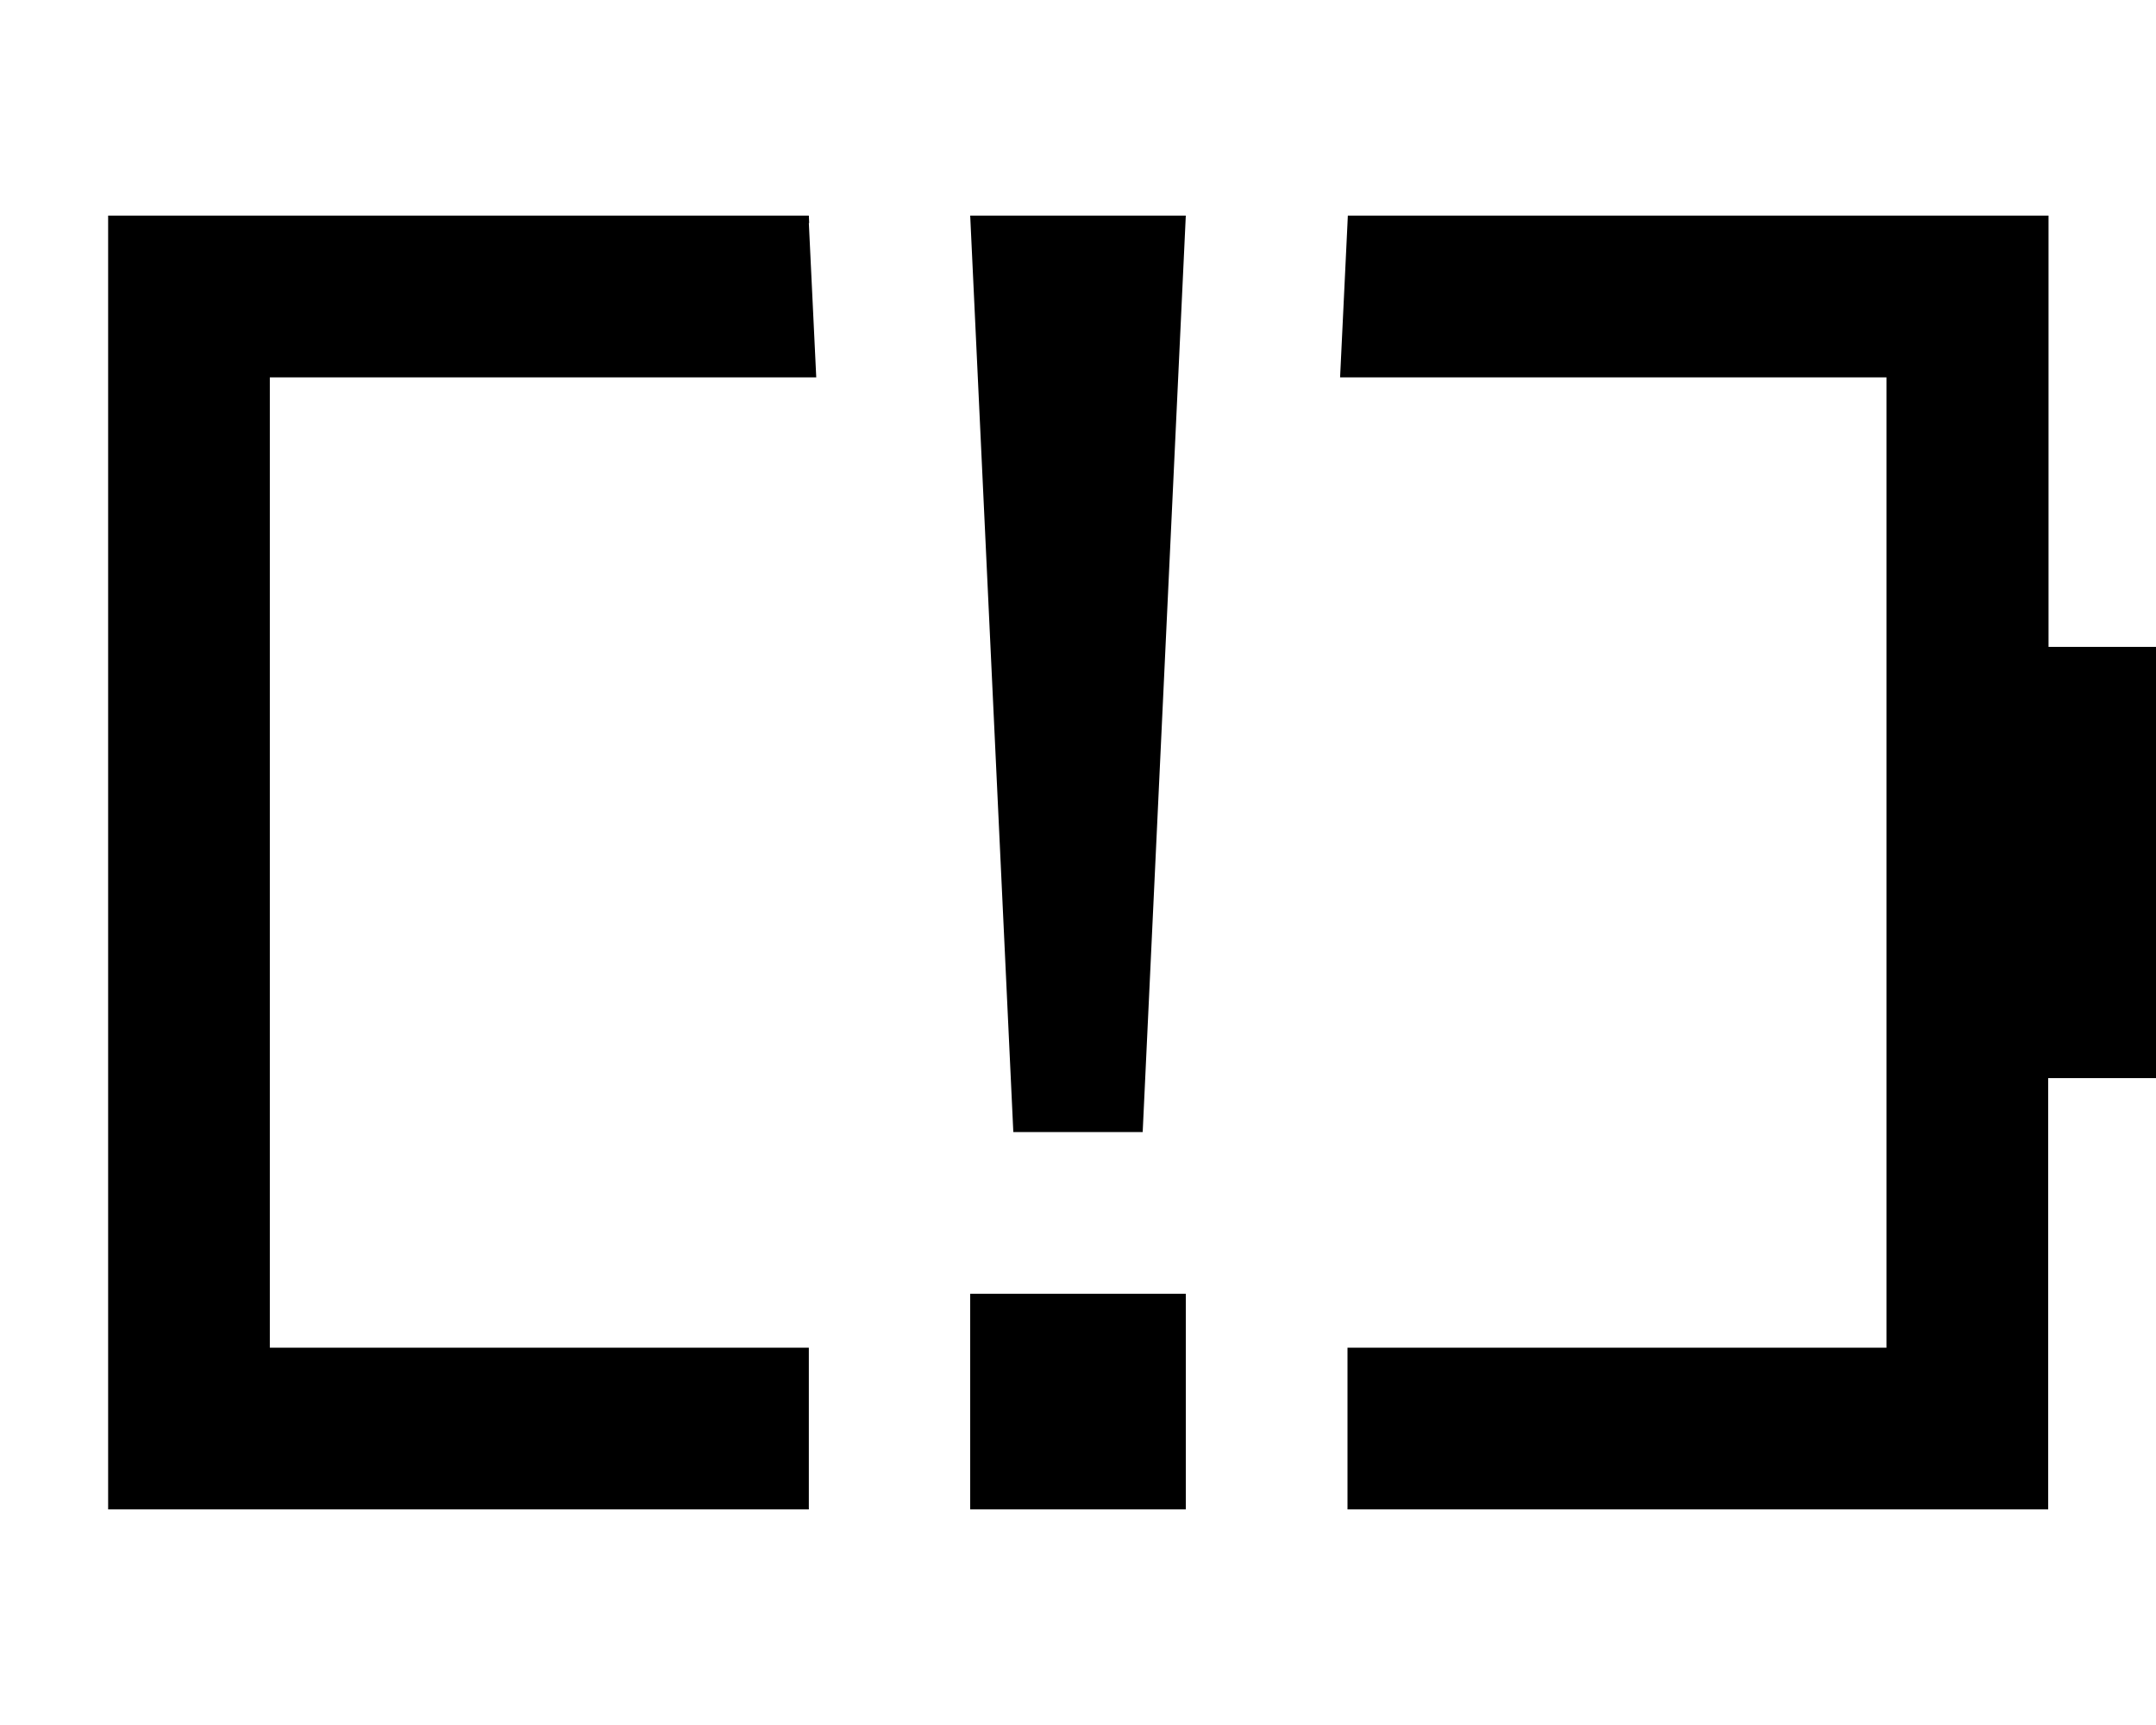 <svg xmlns="http://www.w3.org/2000/svg" viewBox="0 0 640 512"><!--! Font Awesome Pro 7.1.0 by @fontawesome - https://fontawesome.com License - https://fontawesome.com/license (Commercial License) Copyright 2025 Fonticons, Inc. --><path fill="currentColor" d="M240.1 66.2l2.2 45.8-162.2 0 0 288 160 0 0 48-208 0 0-384 208 0 .1 2.2zM352 448l-64 0 0-64 64 0 0 64zM608 192l32 0 0 128-32 0 0 128-208 0 0-48 160 0 0-288-162.2 0 2.2-45.8 .1-2.2 208 0 0 128zM339.2 336l-38.4 0-12.8-272 64 0-12.8 272z"/></svg>